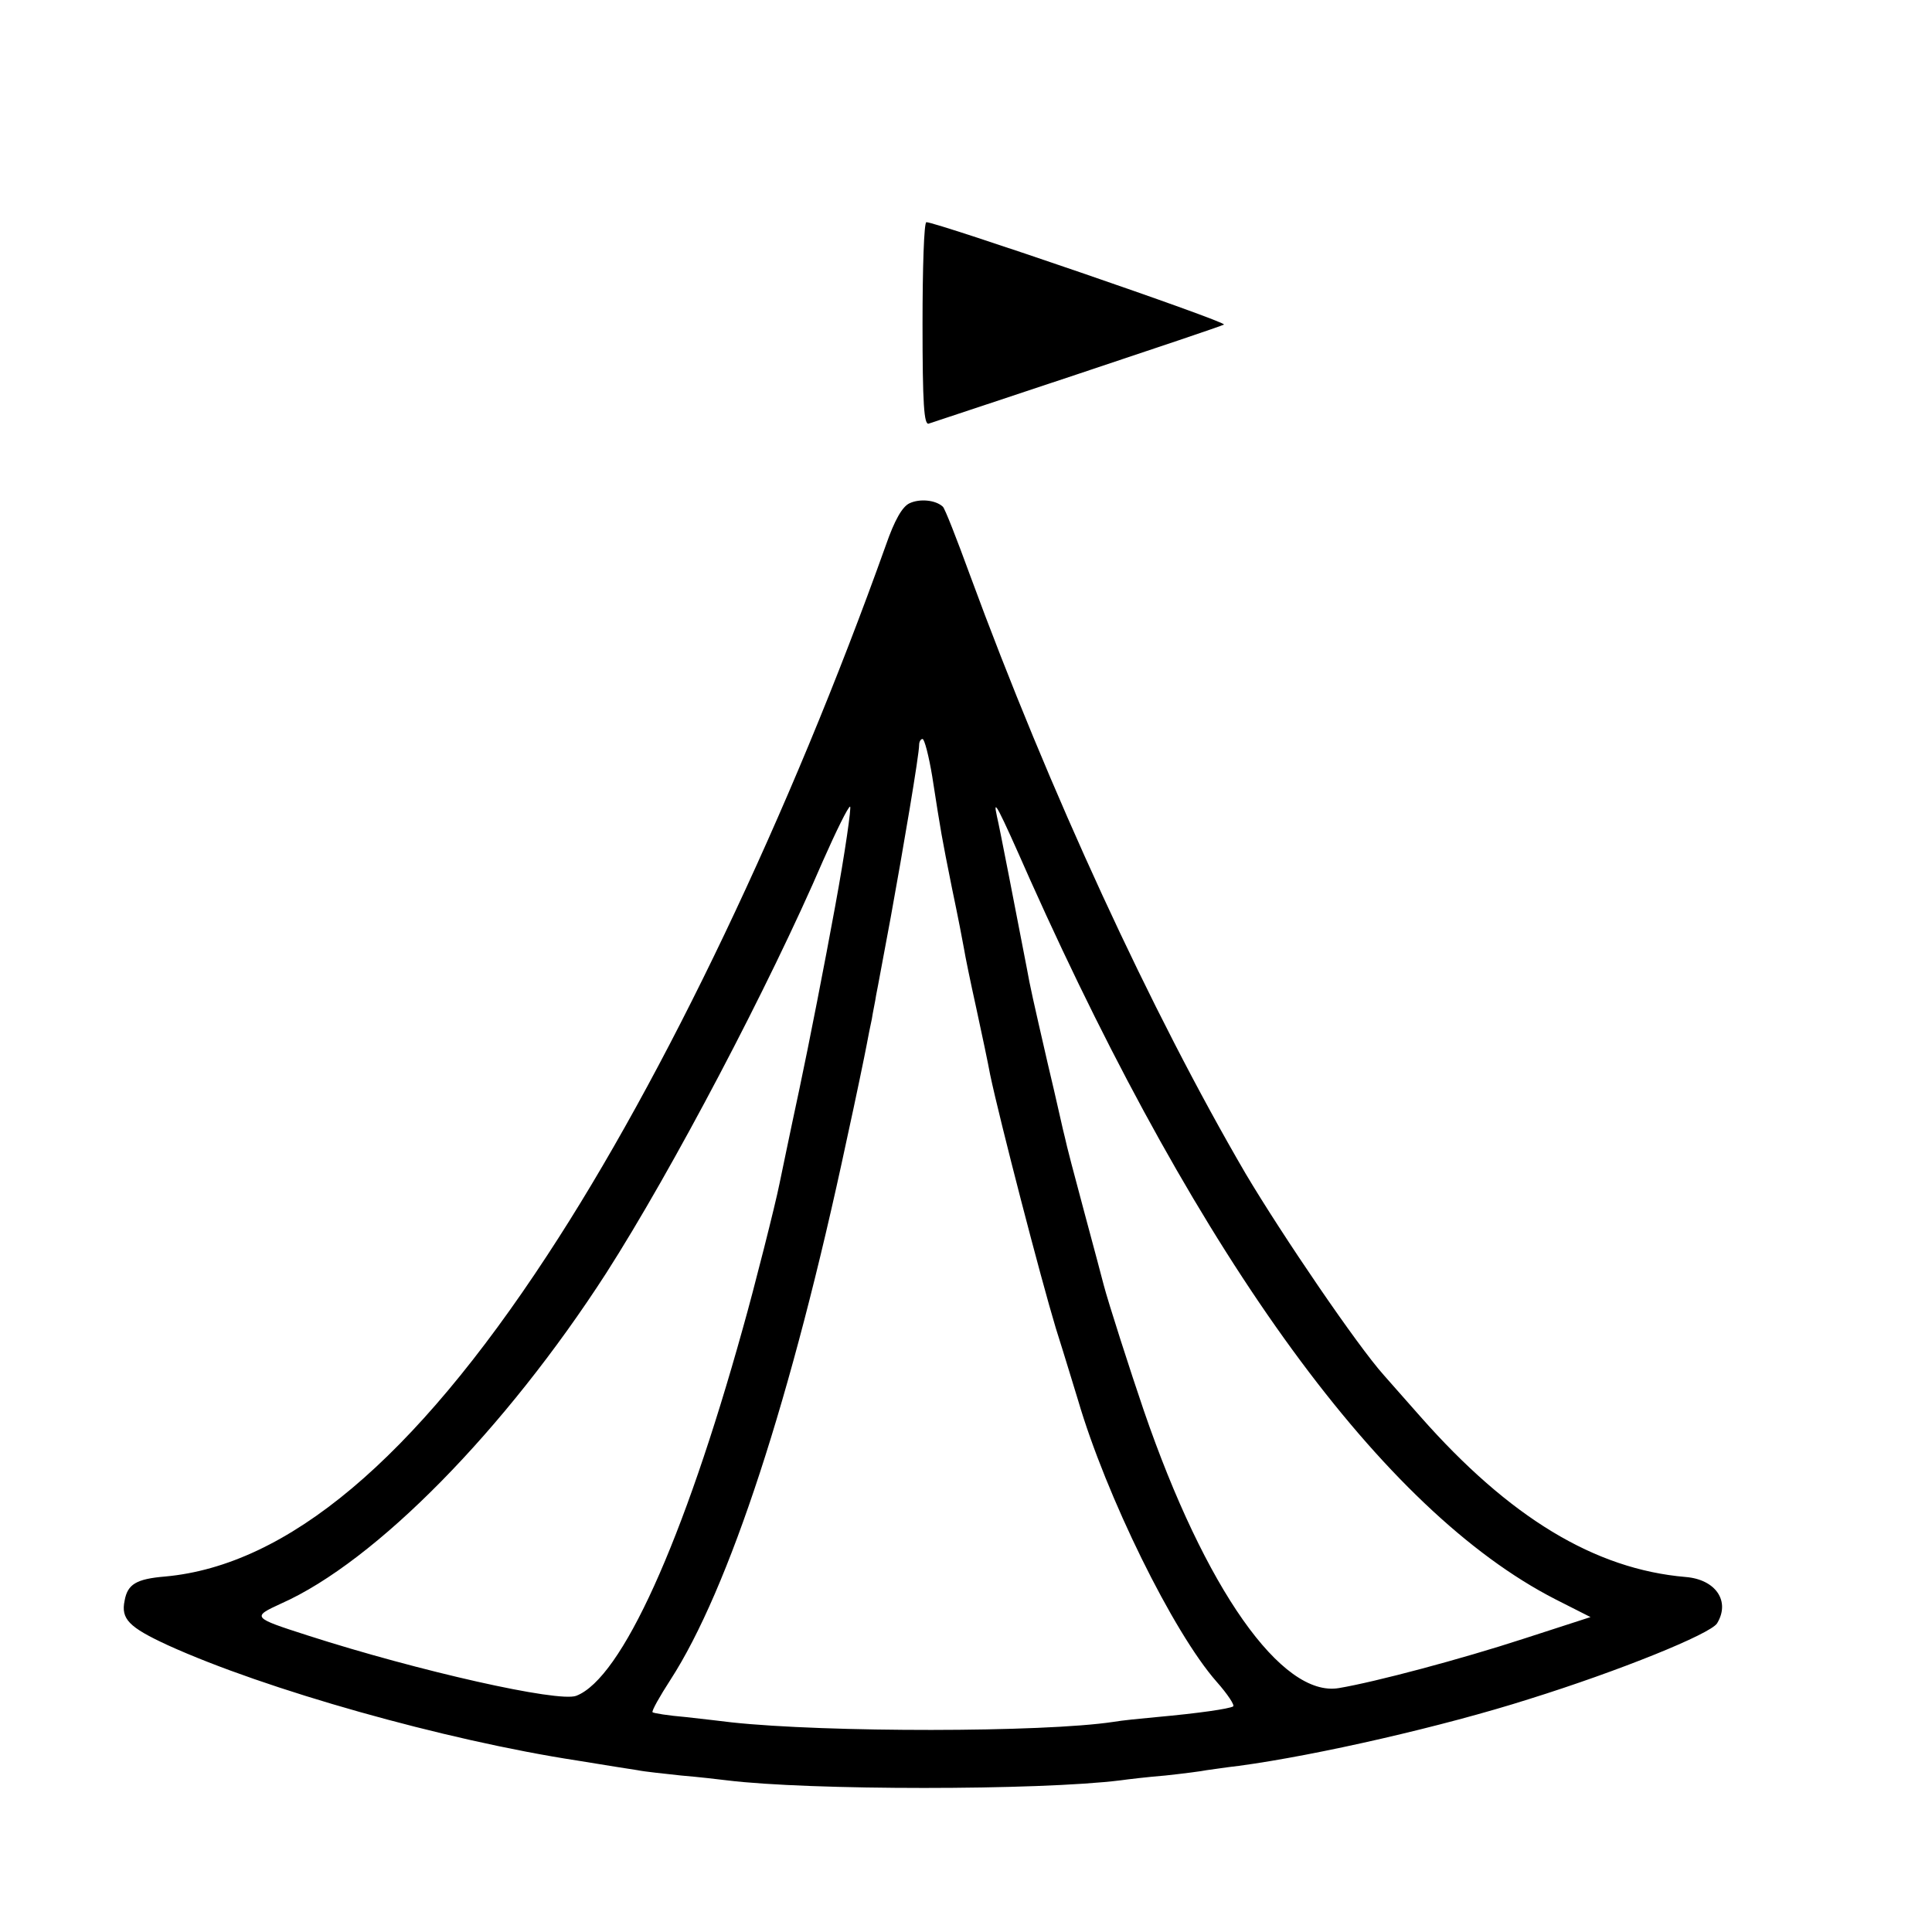 <?xml version="1.0" standalone="no"?>
<!DOCTYPE svg PUBLIC "-//W3C//DTD SVG 20010904//EN"
 "http://www.w3.org/TR/2001/REC-SVG-20010904/DTD/svg10.dtd">
<svg version="1.0" xmlns="http://www.w3.org/2000/svg"
 width="16pt" height="16pt" viewBox="0 0 16 16"
 preserveAspectRatio="xMidYMid meet">
<g transform="translate(0,16) scale(0.004,-0.004)"
fill="#000000" stroke="none">
<path d="M1910 3329 c0 -165 3 -210 13 -206 6 2 145 48 307 102 162 54 299
100 304 103 9 5 -595 212 -616 212 -5 0 -8 -95 -8 -211z"/>
<path d="M1883 2958 c-15 -7 -31 -35 -49 -87 -199 -557 -458 -1100 -701 -1470
-277 -423 -538 -642 -791 -665 -60 -5 -78 -16 -84 -50 -8 -38 9 -55 89 -92
202 -92 574 -197 848 -239 55 -9 111 -18 125 -20 14 -3 54 -7 90 -11 36 -3 79
-8 95 -10 170 -21 646 -21 815 0 14 2 56 7 93 10 37 4 76 9 85 11 9 1 40 6 67
9 163 22 424 82 600 138 189 59 376 135 390 157 28 46 -3 91 -65 96 -188 16
-365 123 -550 333 -36 41 -70 79 -75 85 -54 60 -210 289 -286 417 -195 334
-406 791 -571 1240 -27 74 -52 138 -56 141 -15 14 -48 17 -69 7z m47 -565 c19
-122 19 -122 41 -232 12 -57 23 -114 25 -126 2 -13 13 -67 25 -121 12 -55 25
-117 29 -139 20 -95 104 -419 136 -525 20 -63 40 -130 46 -149 58 -198 197
-481 287 -583 23 -26 38 -49 34 -51 -9 -5 -70 -14 -158 -22 -33 -3 -73 -7 -90
-10 -146 -22 -595 -22 -790 -1 -16 2 -59 7 -95 11 -36 3 -67 8 -69 10 -2 3 15
33 37 67 121 187 251 583 365 1118 20 91 38 179 41 195 3 17 8 41 11 55 2 14
7 36 9 50 3 14 16 86 30 160 26 143 59 337 59 358 0 6 3 12 7 12 4 0 13 -35
20 -77z m-201 -270 c-21 -115 -54 -284 -74 -378 -20 -93 -38 -181 -41 -195 -8
-41 -53 -219 -76 -300 -123 -442 -251 -725 -345 -761 -37 -14 -326 51 -556
125 -115 37 -116 38 -55 66 196 87 464 360 673 684 137 214 338 596 449 854
27 61 52 112 56 112 3 0 -10 -93 -31 -207z m404 55 c354 -790 730 -1306 1087
-1489 l73 -37 -139 -45 c-129 -42 -305 -89 -382 -102 -118 -20 -277 205 -404
575 -27 79 -74 225 -83 260 -2 8 -20 76 -40 150 -20 74 -38 143 -40 154 -3 10
-18 80 -36 155 -31 135 -36 157 -43 196 -23 119 -57 295 -62 315 -9 41 1 22
69 -132z"/>
</g>
</svg>
